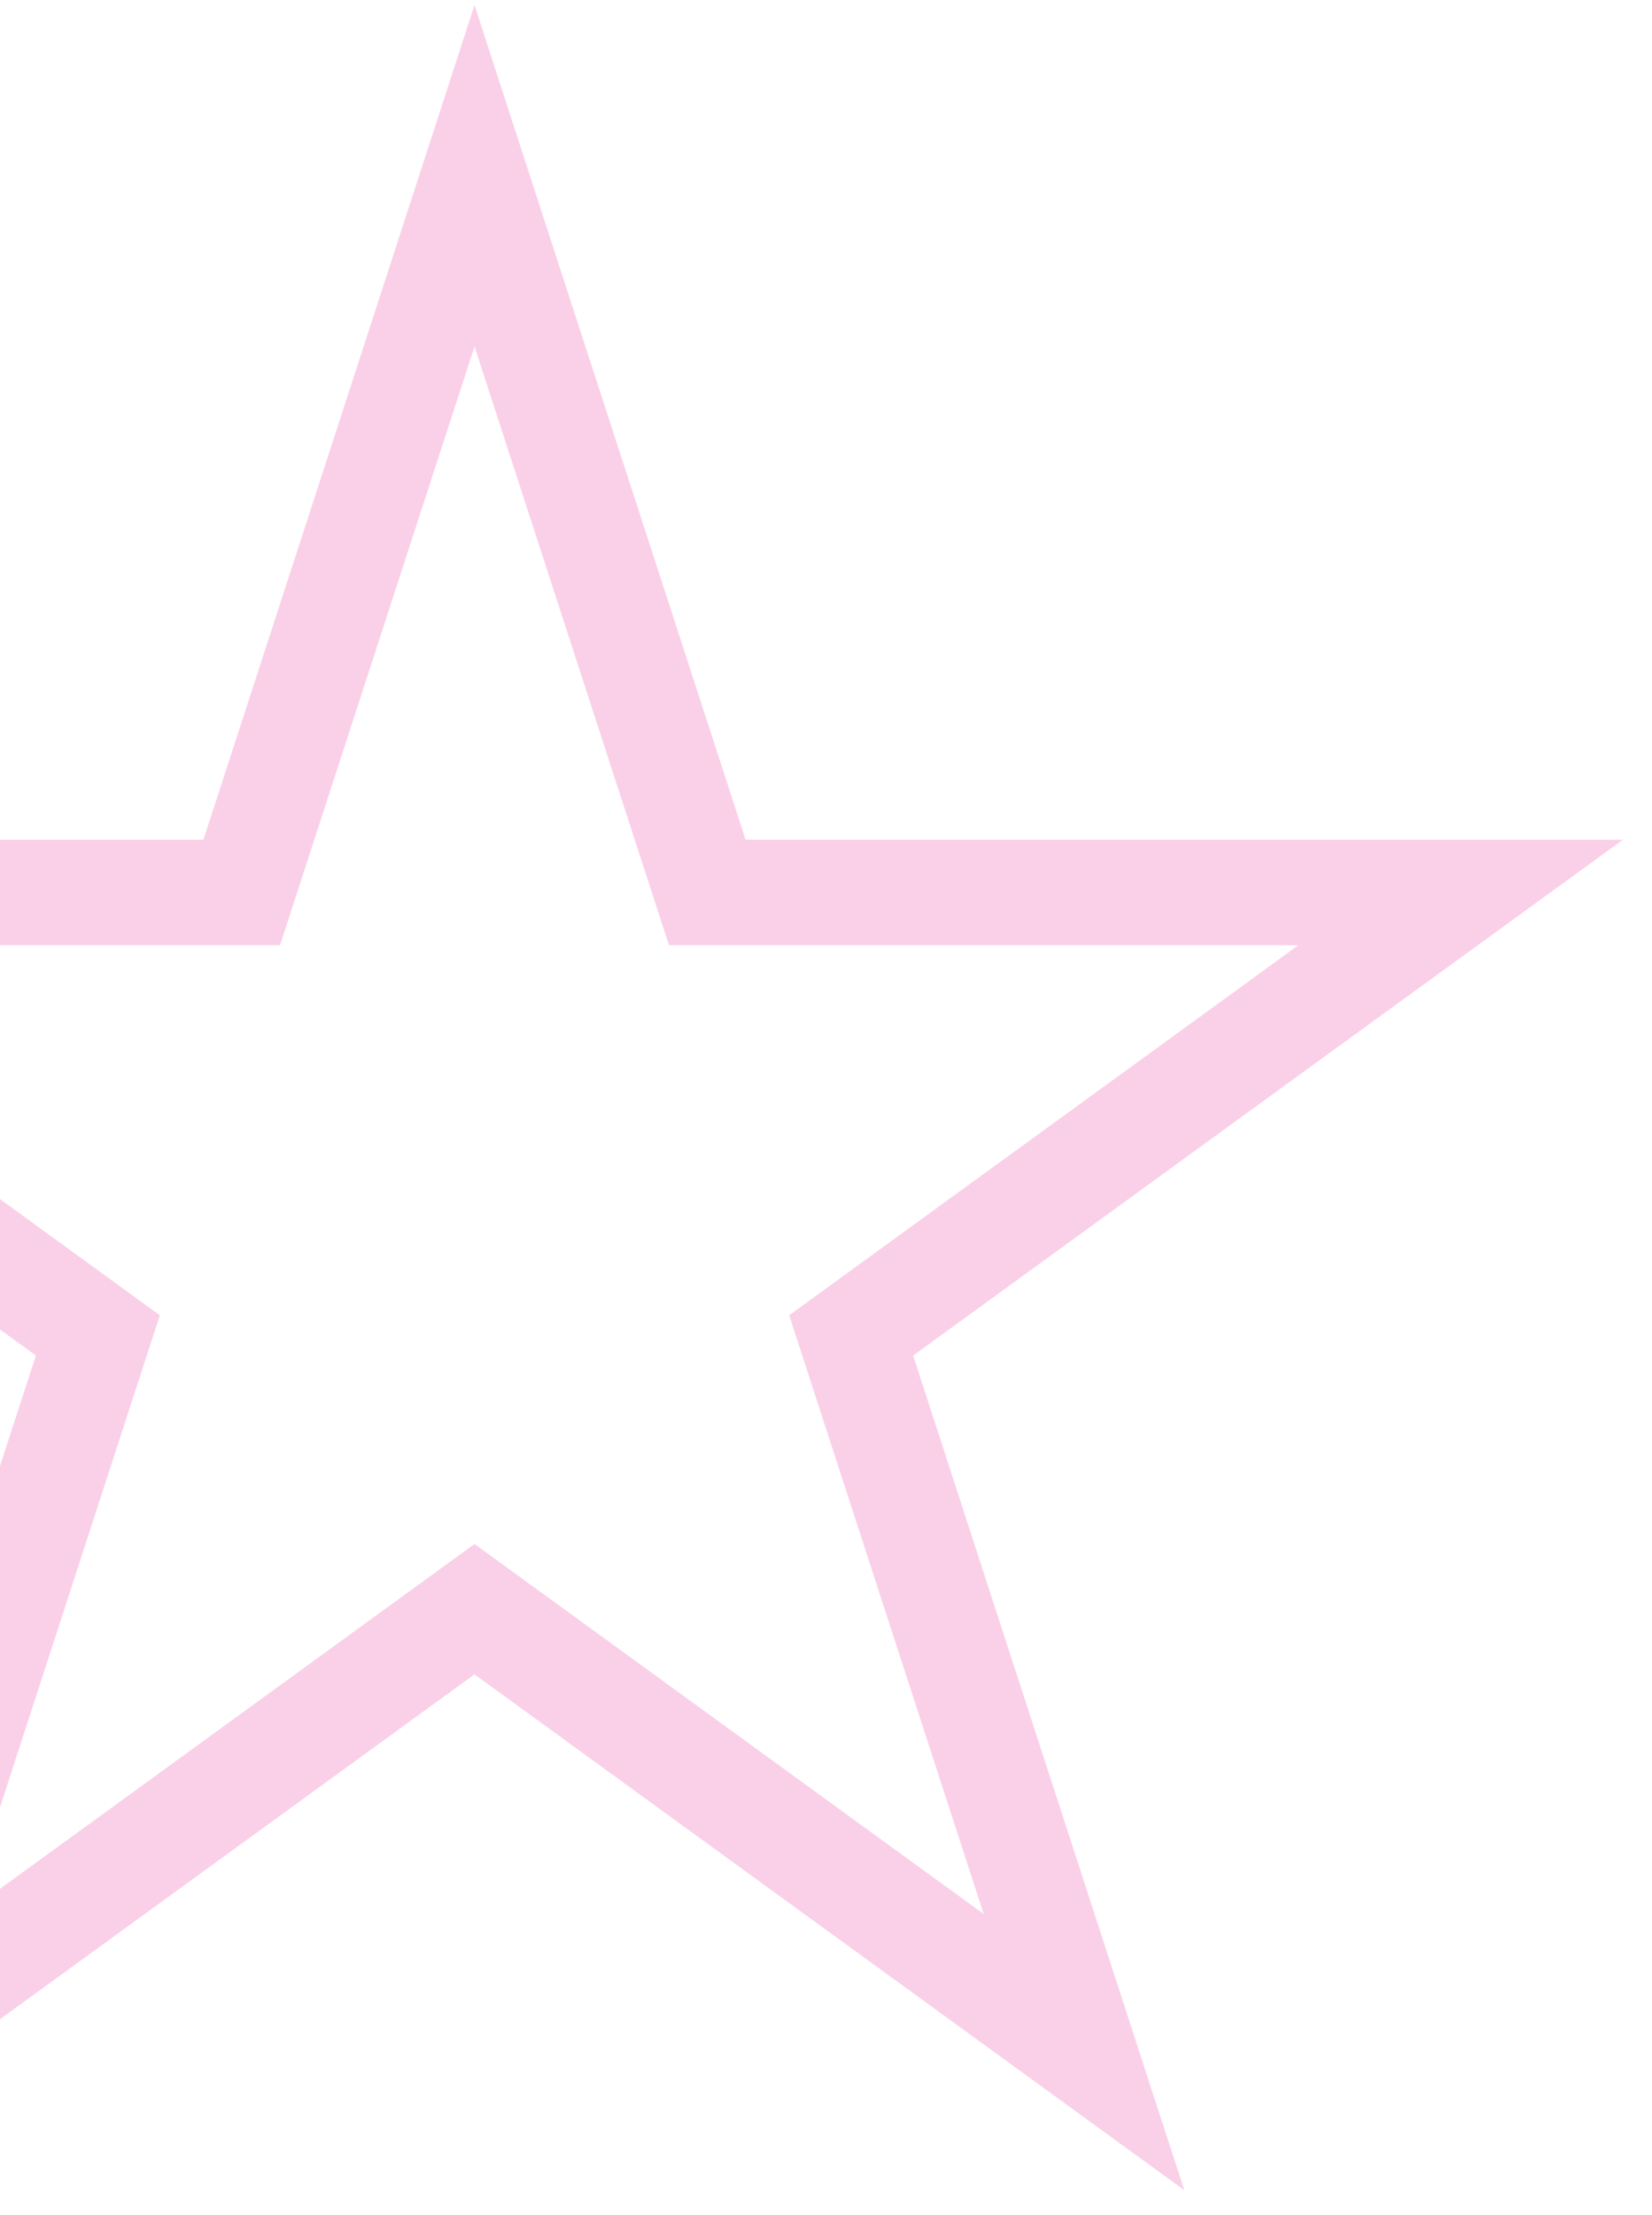 <svg width="47" height="63" viewBox="0 0 47 63" fill="none" xmlns="http://www.w3.org/2000/svg">
<path opacity="0.4" d="M13.5 5L20.123 25.384H41.556L24.216 37.982L30.84 58.366L13.5 45.768L-3.84 58.366L2.784 37.982L-14.556 25.384H6.877L13.5 5Z" stroke="#F389C5" stroke-width="3"/>
</svg>
